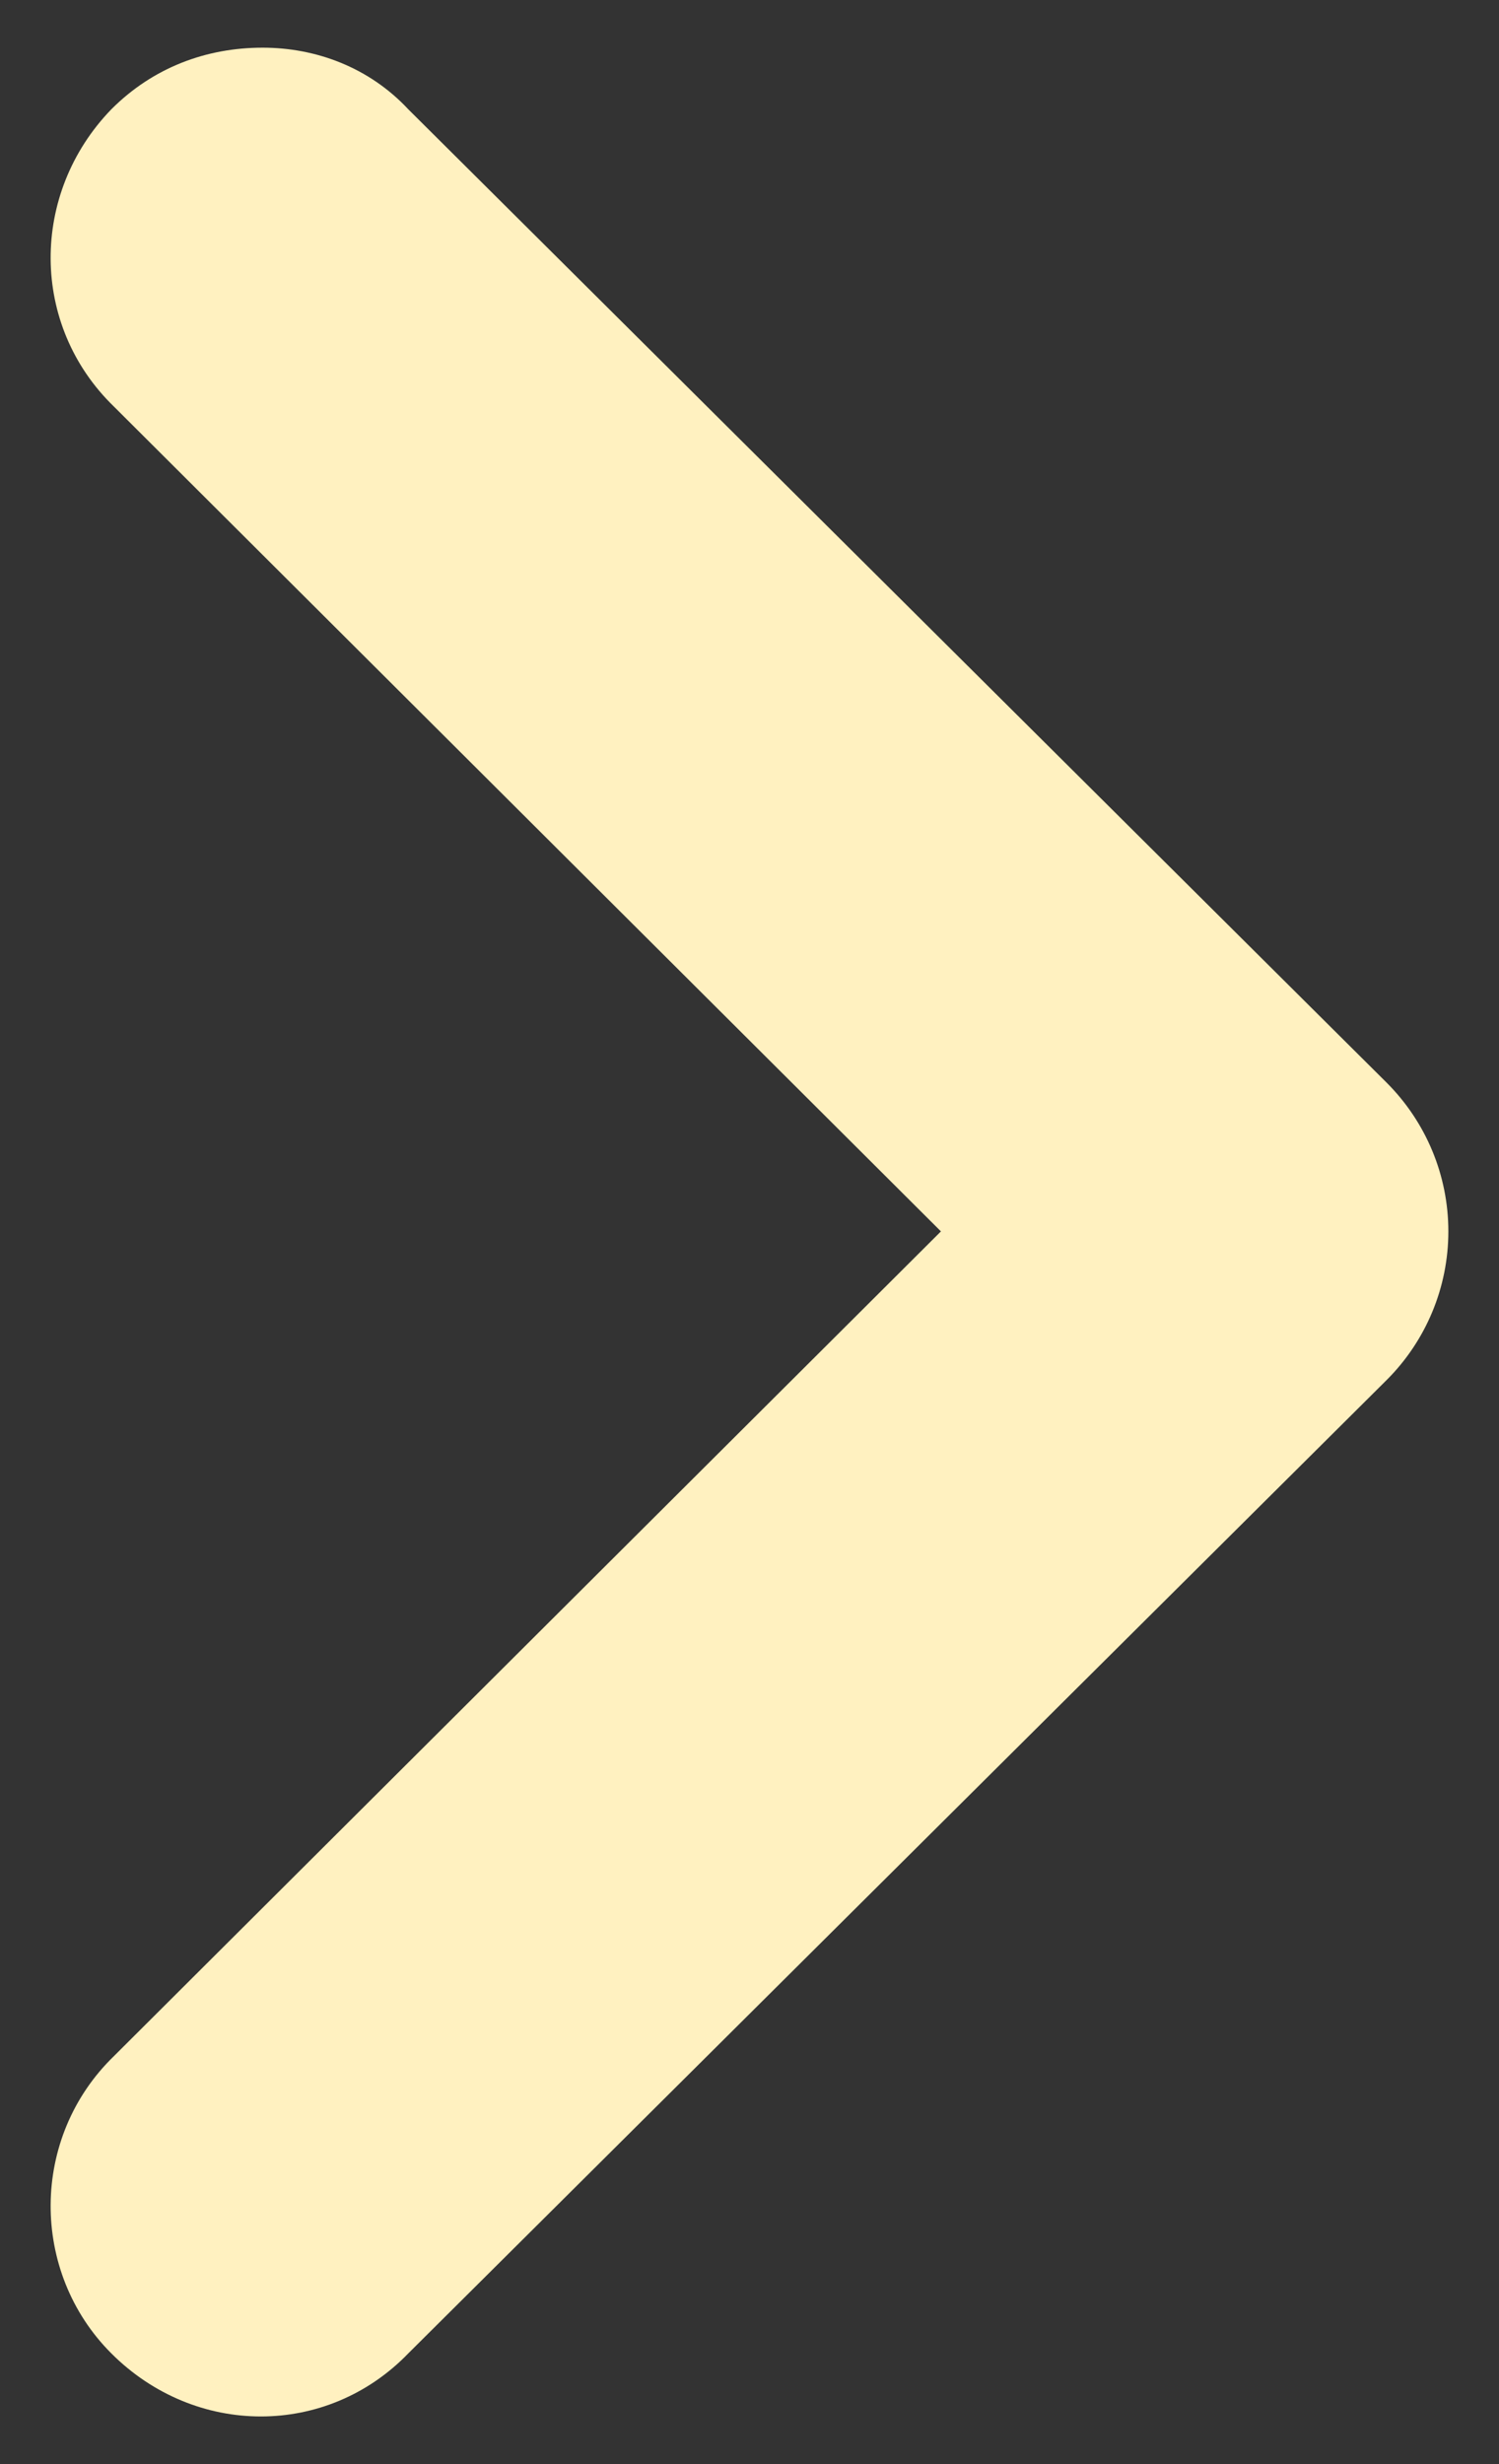 <svg width="14" height="23" viewBox="0 0 14 23" fill="none" xmlns="http://www.w3.org/2000/svg">
<rect x="0" y="0" width="14" height="23" fill="#333333" stroke="none"/>
<path d="M13.527 11.494C13.527 10.97 13.318 10.473 12.951 10.106L3.814 1.021C3.447 0.628 2.95 0.445 2.453 0.445C1.929 0.445 1.431 0.628 1.039 1.021C0.28 1.806 0.28 3.037 1.065 3.796L8.788 11.494L1.065 19.191C0.28 19.95 0.28 21.207 1.039 21.966C1.824 22.752 3.055 22.752 3.814 21.966L12.951 12.881C13.318 12.515 13.527 12.017 13.527 11.494Z" fill="#FFF1C0"/>
</svg>
